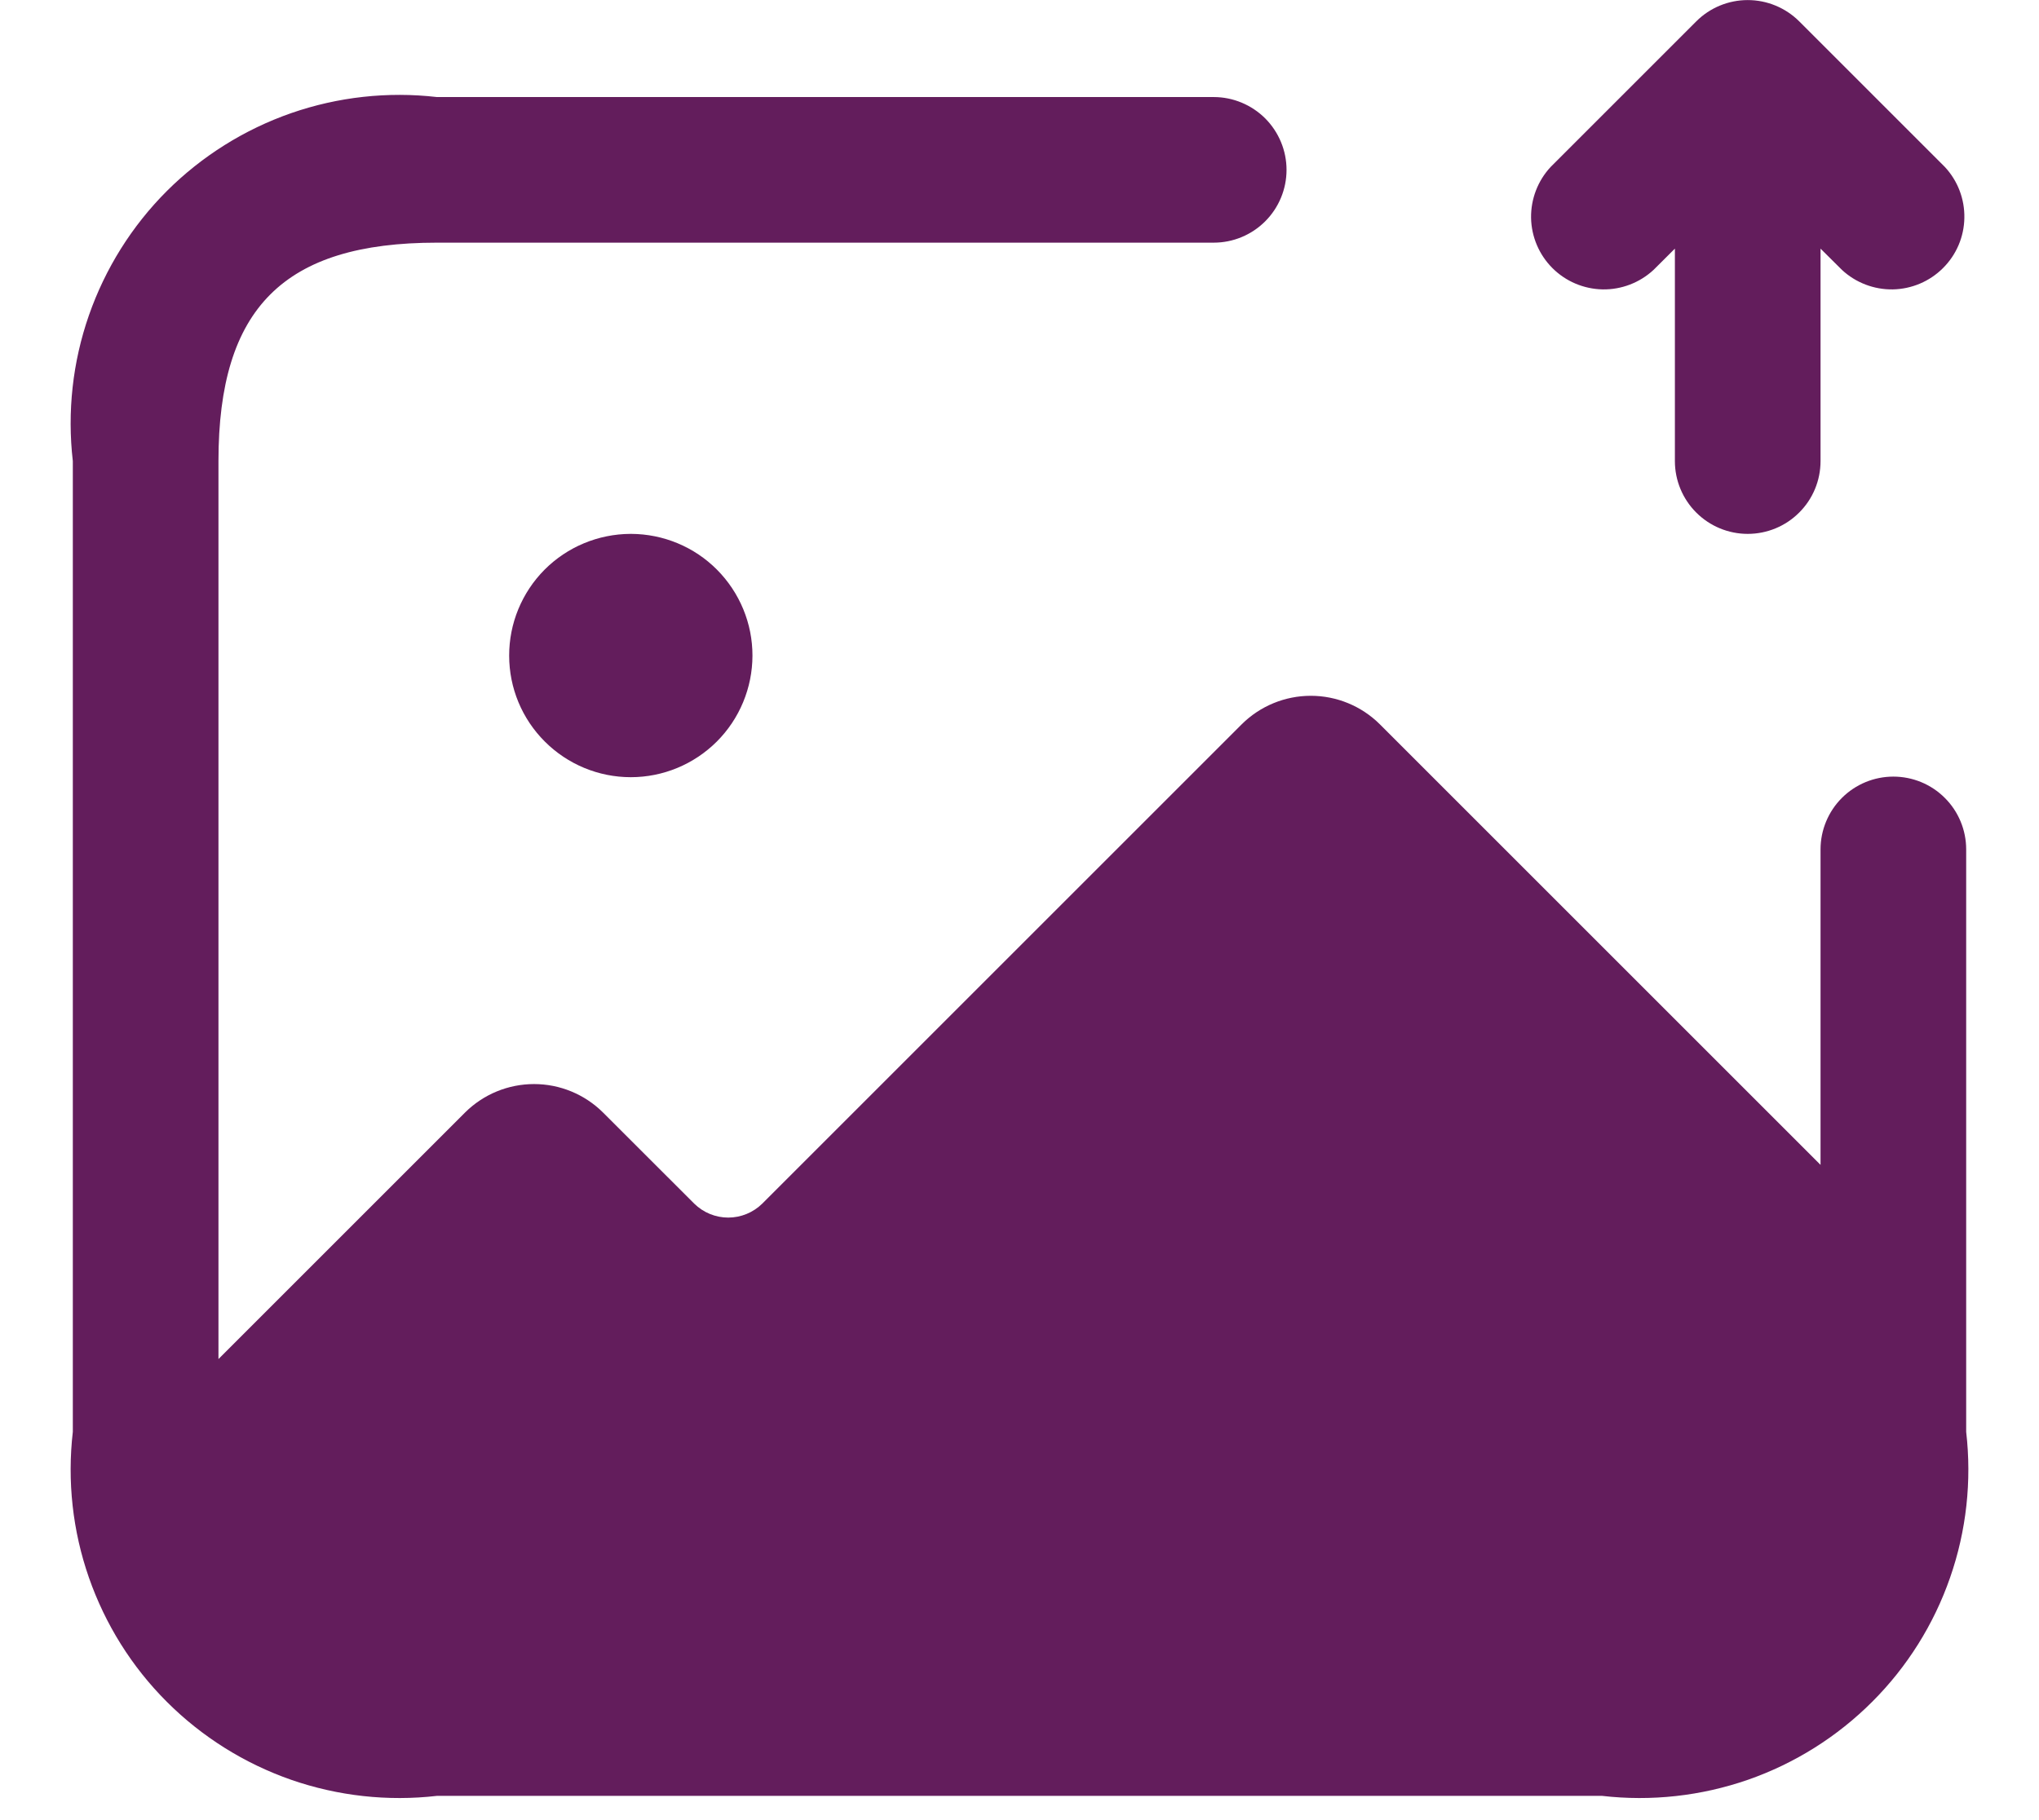 <svg width="28" height="25" viewBox="0 0 28 25" fill="none" xmlns="http://www.w3.org/2000/svg">
<path d="M27 11.667V19.667C27.078 20.342 27.003 21.027 26.779 21.669C26.556 22.311 26.19 22.895 25.709 23.375C25.228 23.856 24.645 24.222 24.003 24.446C23.36 24.669 22.676 24.745 22 24.667H6C5.325 24.745 4.64 24.669 3.998 24.446C3.356 24.222 2.772 23.856 2.291 23.375C1.81 22.895 1.445 22.311 1.221 21.669C0.997 21.027 0.922 20.342 1 19.667V6.333C0.922 5.658 0.997 4.973 1.221 4.331C1.445 3.689 1.81 3.105 2.291 2.624C2.772 2.144 3.356 1.778 3.998 1.554C4.64 1.331 5.325 1.255 6 1.333H16.667C16.932 1.333 17.186 1.439 17.374 1.626C17.561 1.814 17.667 2.068 17.667 2.333C17.667 2.599 17.561 2.853 17.374 3.04C17.186 3.228 16.932 3.333 16.667 3.333H6C3.898 3.333 3 4.231 3 6.333V18.667L6.387 15.28C6.639 15.03 6.979 14.89 7.334 14.89C7.688 14.89 8.028 15.03 8.28 15.28L9.534 16.533C9.658 16.655 9.826 16.724 10 16.724C10.175 16.724 10.342 16.655 10.467 16.533L17.053 9.947C17.305 9.697 17.646 9.557 18 9.557C18.355 9.557 18.695 9.697 18.947 9.947L25 16V11.667C25 11.402 25.106 11.147 25.293 10.96C25.481 10.772 25.735 10.667 26 10.667C26.265 10.667 26.52 10.772 26.707 10.96C26.895 11.147 27 11.402 27 11.667ZM8.658 7.333C8.215 7.335 7.791 7.511 7.478 7.825C7.166 8.139 6.991 8.564 6.992 9.006C6.992 9.449 7.168 9.873 7.482 10.186C7.795 10.499 8.22 10.675 8.662 10.675C9.105 10.675 9.529 10.499 9.843 10.186C10.156 9.873 10.332 9.449 10.333 9.006C10.334 8.564 10.158 8.139 9.846 7.825C9.534 7.511 9.11 7.335 8.667 7.333H8.658ZM22.707 3.707L23 3.415V6.333C23 6.599 23.106 6.853 23.293 7.04C23.481 7.228 23.735 7.333 24 7.333C24.265 7.333 24.52 7.228 24.707 7.04C24.895 6.853 25 6.599 25 6.333V3.415L25.294 3.707C25.483 3.883 25.734 3.979 25.993 3.975C26.252 3.97 26.499 3.865 26.682 3.682C26.866 3.499 26.971 3.252 26.975 2.993C26.98 2.734 26.884 2.483 26.707 2.293L24.707 0.293C24.519 0.106 24.265 0.001 24 0.001C23.735 0.001 23.481 0.106 23.294 0.293L21.294 2.293C21.117 2.483 21.021 2.734 21.025 2.993C21.03 3.252 21.135 3.499 21.318 3.682C21.501 3.865 21.748 3.97 22.008 3.975C22.267 3.979 22.517 3.883 22.707 3.707Z" fill="#631D5C"/>
</svg>
